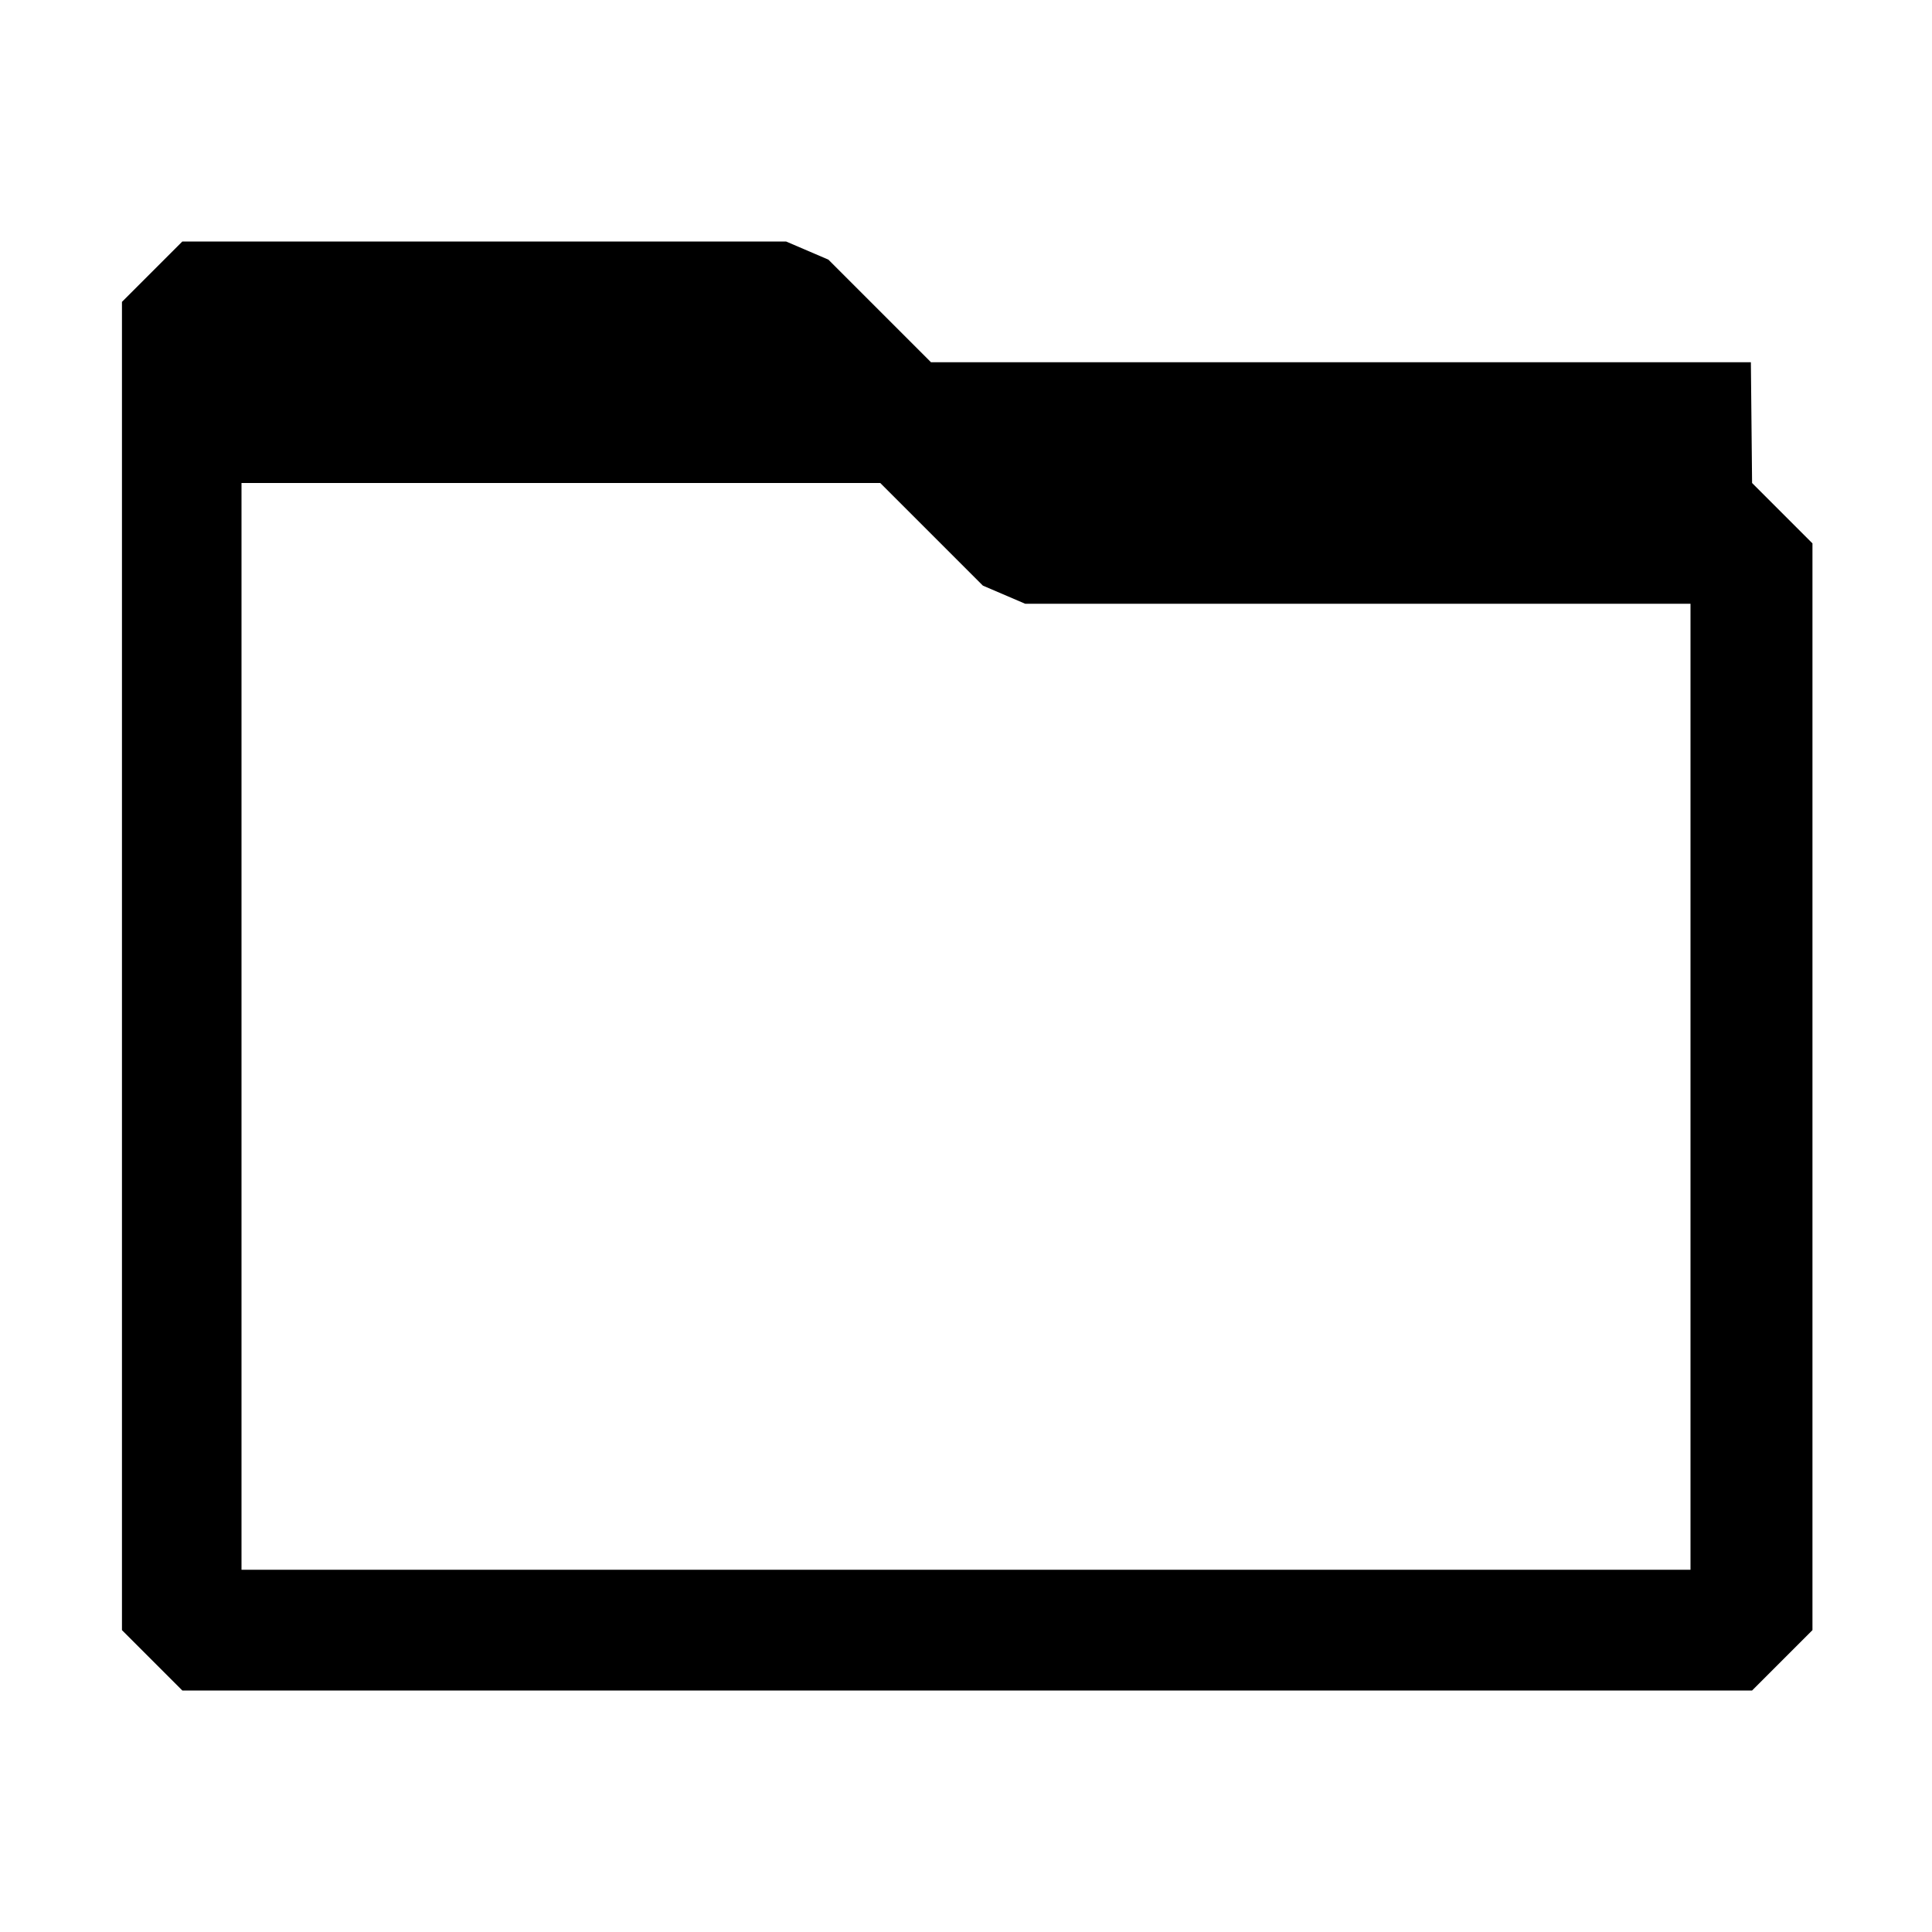 <?xml version="1.0" encoding="UTF-8"?>
<svg width="16" height="16" viewBox="0 0 16 16" fill="currentColor" xmlns="http://www.w3.org/2000/svg">
    <path d="M14.5 3H7.71l-.85-.85L6.51 2h-5l-.5.5v11l.5.5h13l.5-.5v-9l-.5-.5zM14 13H2V4h5.29l.85.85L8.49 5H14v8z"/>
</svg> 